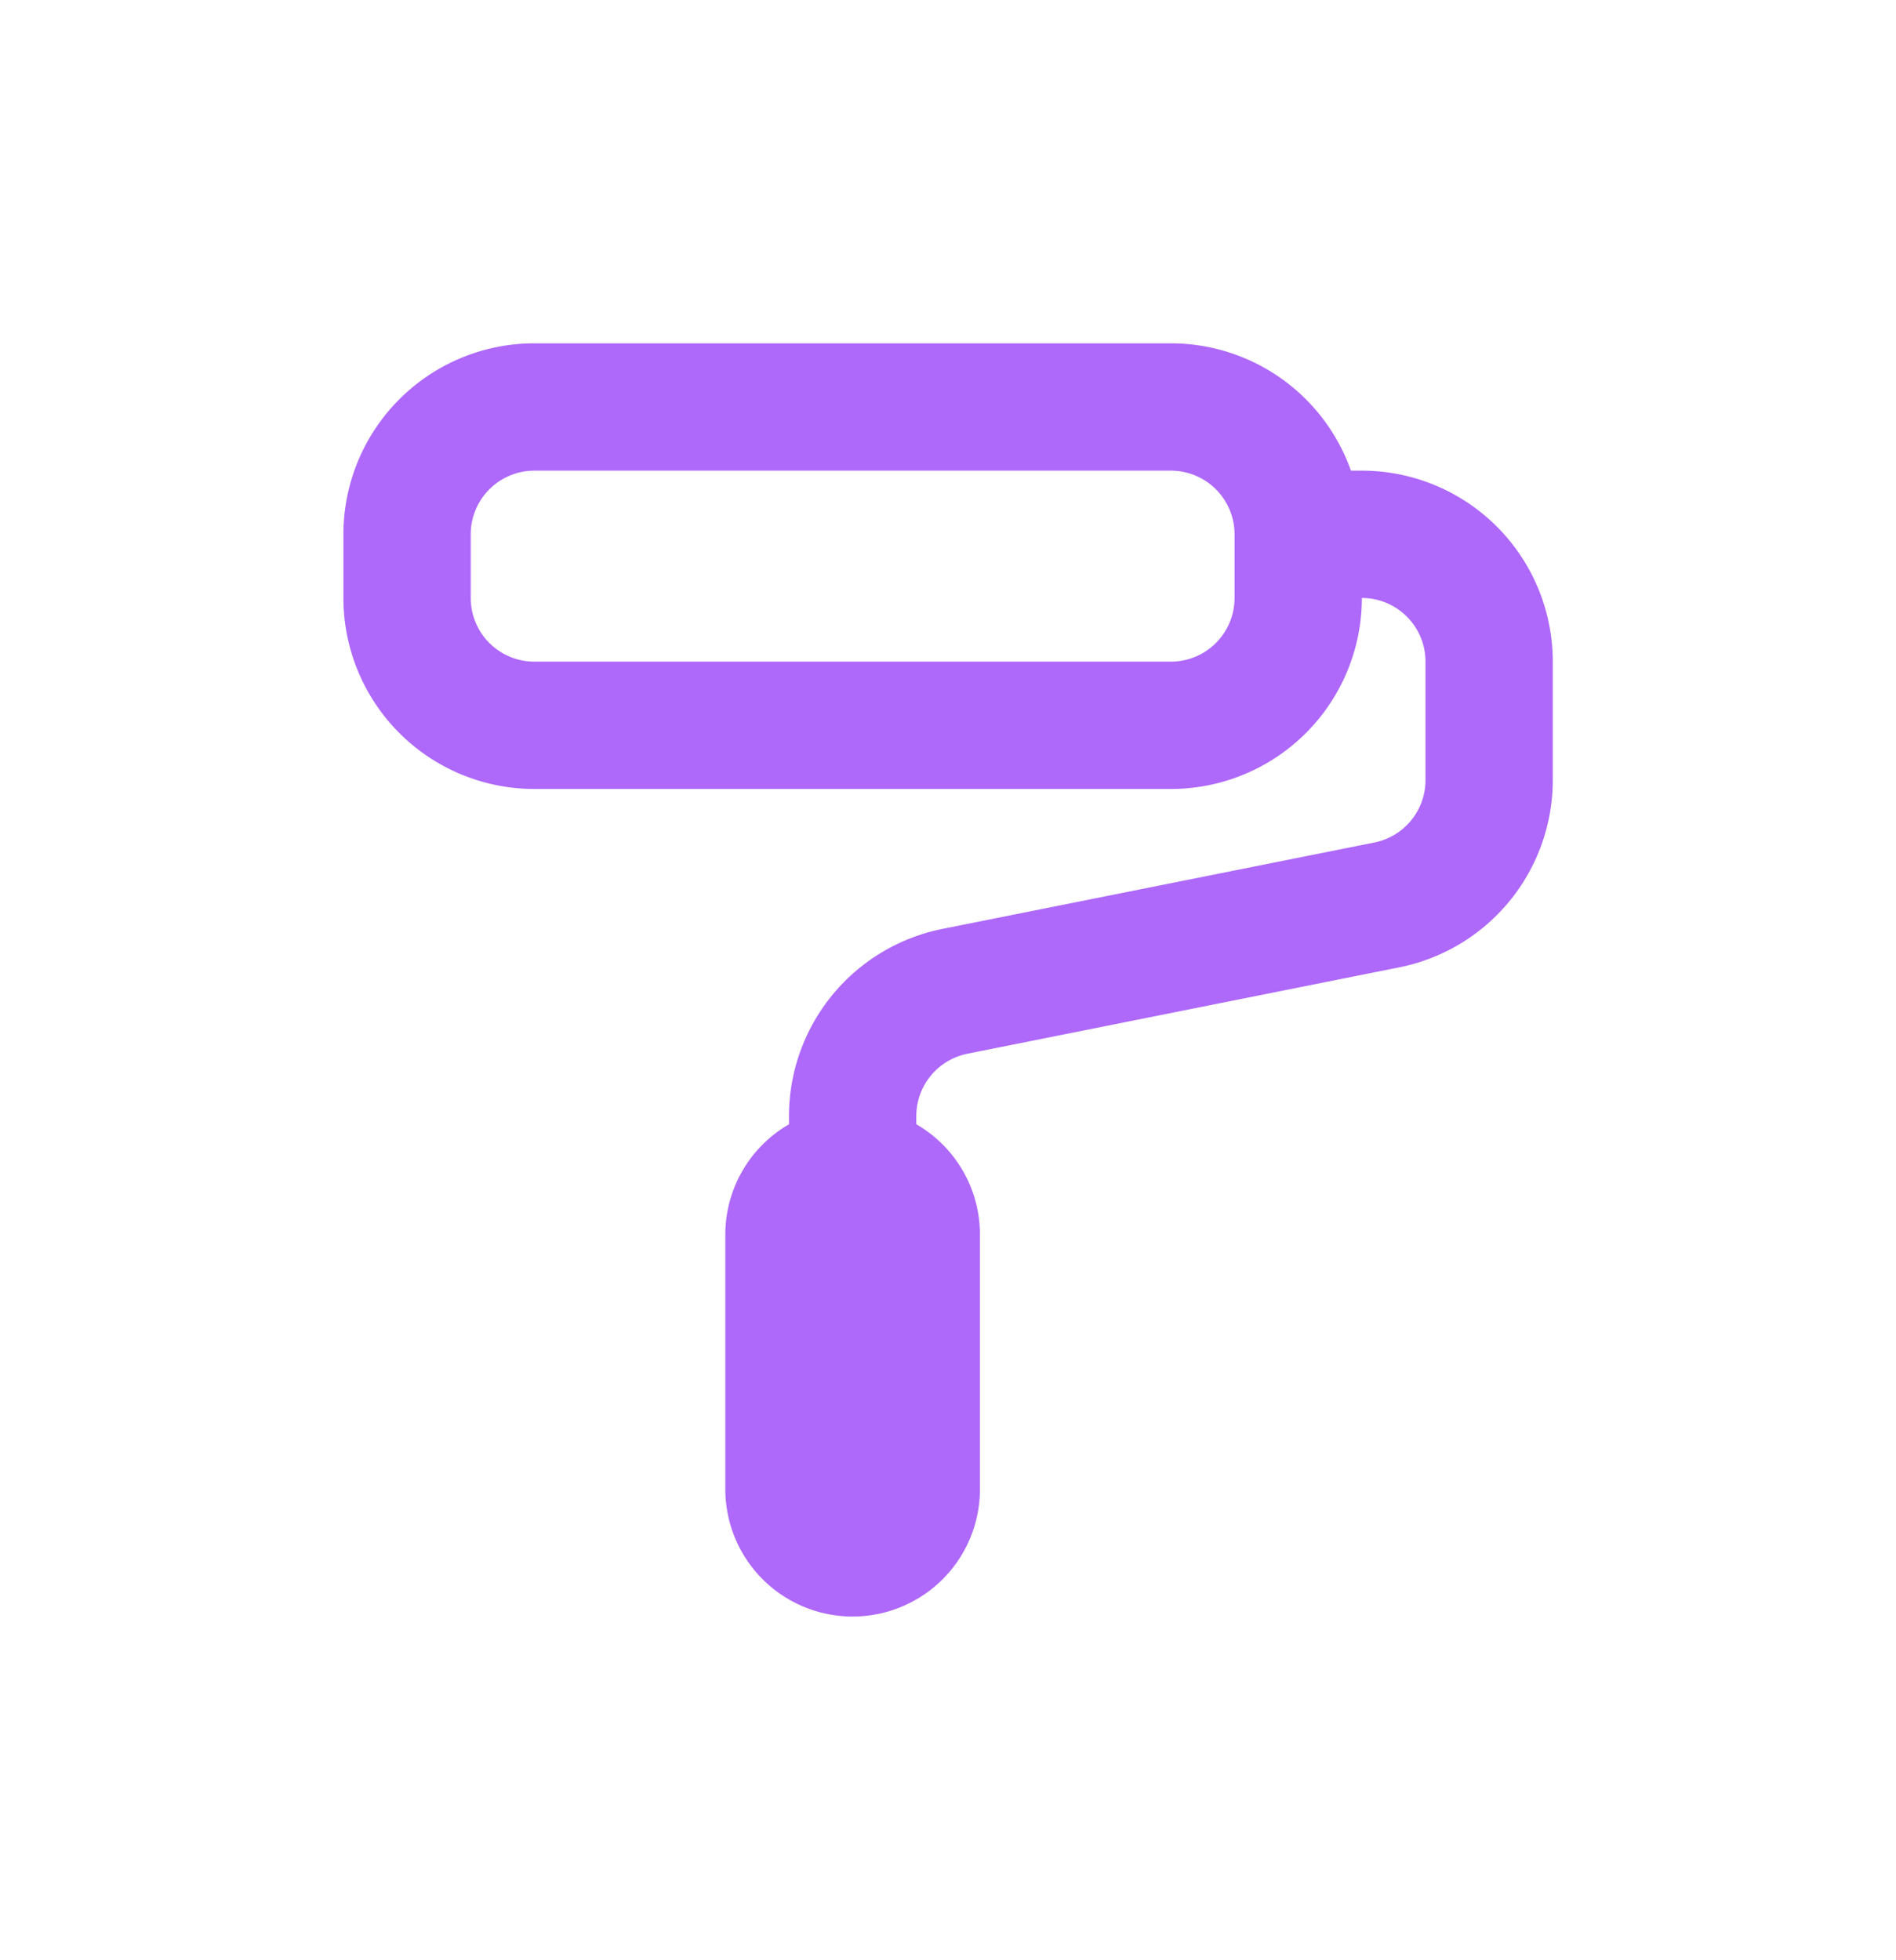 <svg xmlns="http://www.w3.org/2000/svg" xmlns:xlink="http://www.w3.org/1999/xlink" width="41.076" height="42.455" viewBox="0 0 41.076 42.455">
  <defs>
    <filter id="Union" x="0" y="0" width="41.076" height="42.455" filterUnits="userSpaceOnUse">
      <feOffset dy="1.037" input="SourceAlpha"/>
      <feGaussianBlur stdDeviation="2.479" result="blur"/>
      <feFlood flood-opacity="0.055"/>
      <feComposite operator="in" in2="blur"/>
      <feComposite in="SourceGraphic"/>
    </filter>
  </defs>
  <g transform="matrix(1, 0, 0, 1, 0, 0)" filter="url(#Union)">
    <path id="Union-2" data-name="Union" d="M0,4.137A4.137,4.137,0,0,1,4.137,0h13.79a4.139,4.139,0,0,1,3.9,2.758h.235A4.137,4.137,0,0,1,26.2,6.895V9.46a4.137,4.137,0,0,1-3.326,4.057L13.52,15.388a1.379,1.379,0,0,0-1.109,1.352v.176a2.757,2.757,0,0,1,1.379,2.389v5.516a2.758,2.758,0,0,1-5.516,0V19.306a2.757,2.757,0,0,1,1.379-2.389v-.176a4.137,4.137,0,0,1,3.326-4.057l9.356-1.871A1.379,1.379,0,0,0,23.443,9.46V6.895a1.379,1.379,0,0,0-1.379-1.379,4.137,4.137,0,0,1-4.137,4.137H4.137A4.137,4.137,0,0,1,0,5.516Zm19.306,0a1.379,1.379,0,0,0-1.379-1.379H4.137A1.379,1.379,0,0,0,2.758,4.137V5.516A1.379,1.379,0,0,0,4.137,6.895h13.79a1.379,1.379,0,0,0,1.379-1.379Z" transform="translate(7.44 6.4)" fill="#ae68fa"/>
  </g>
</svg>
